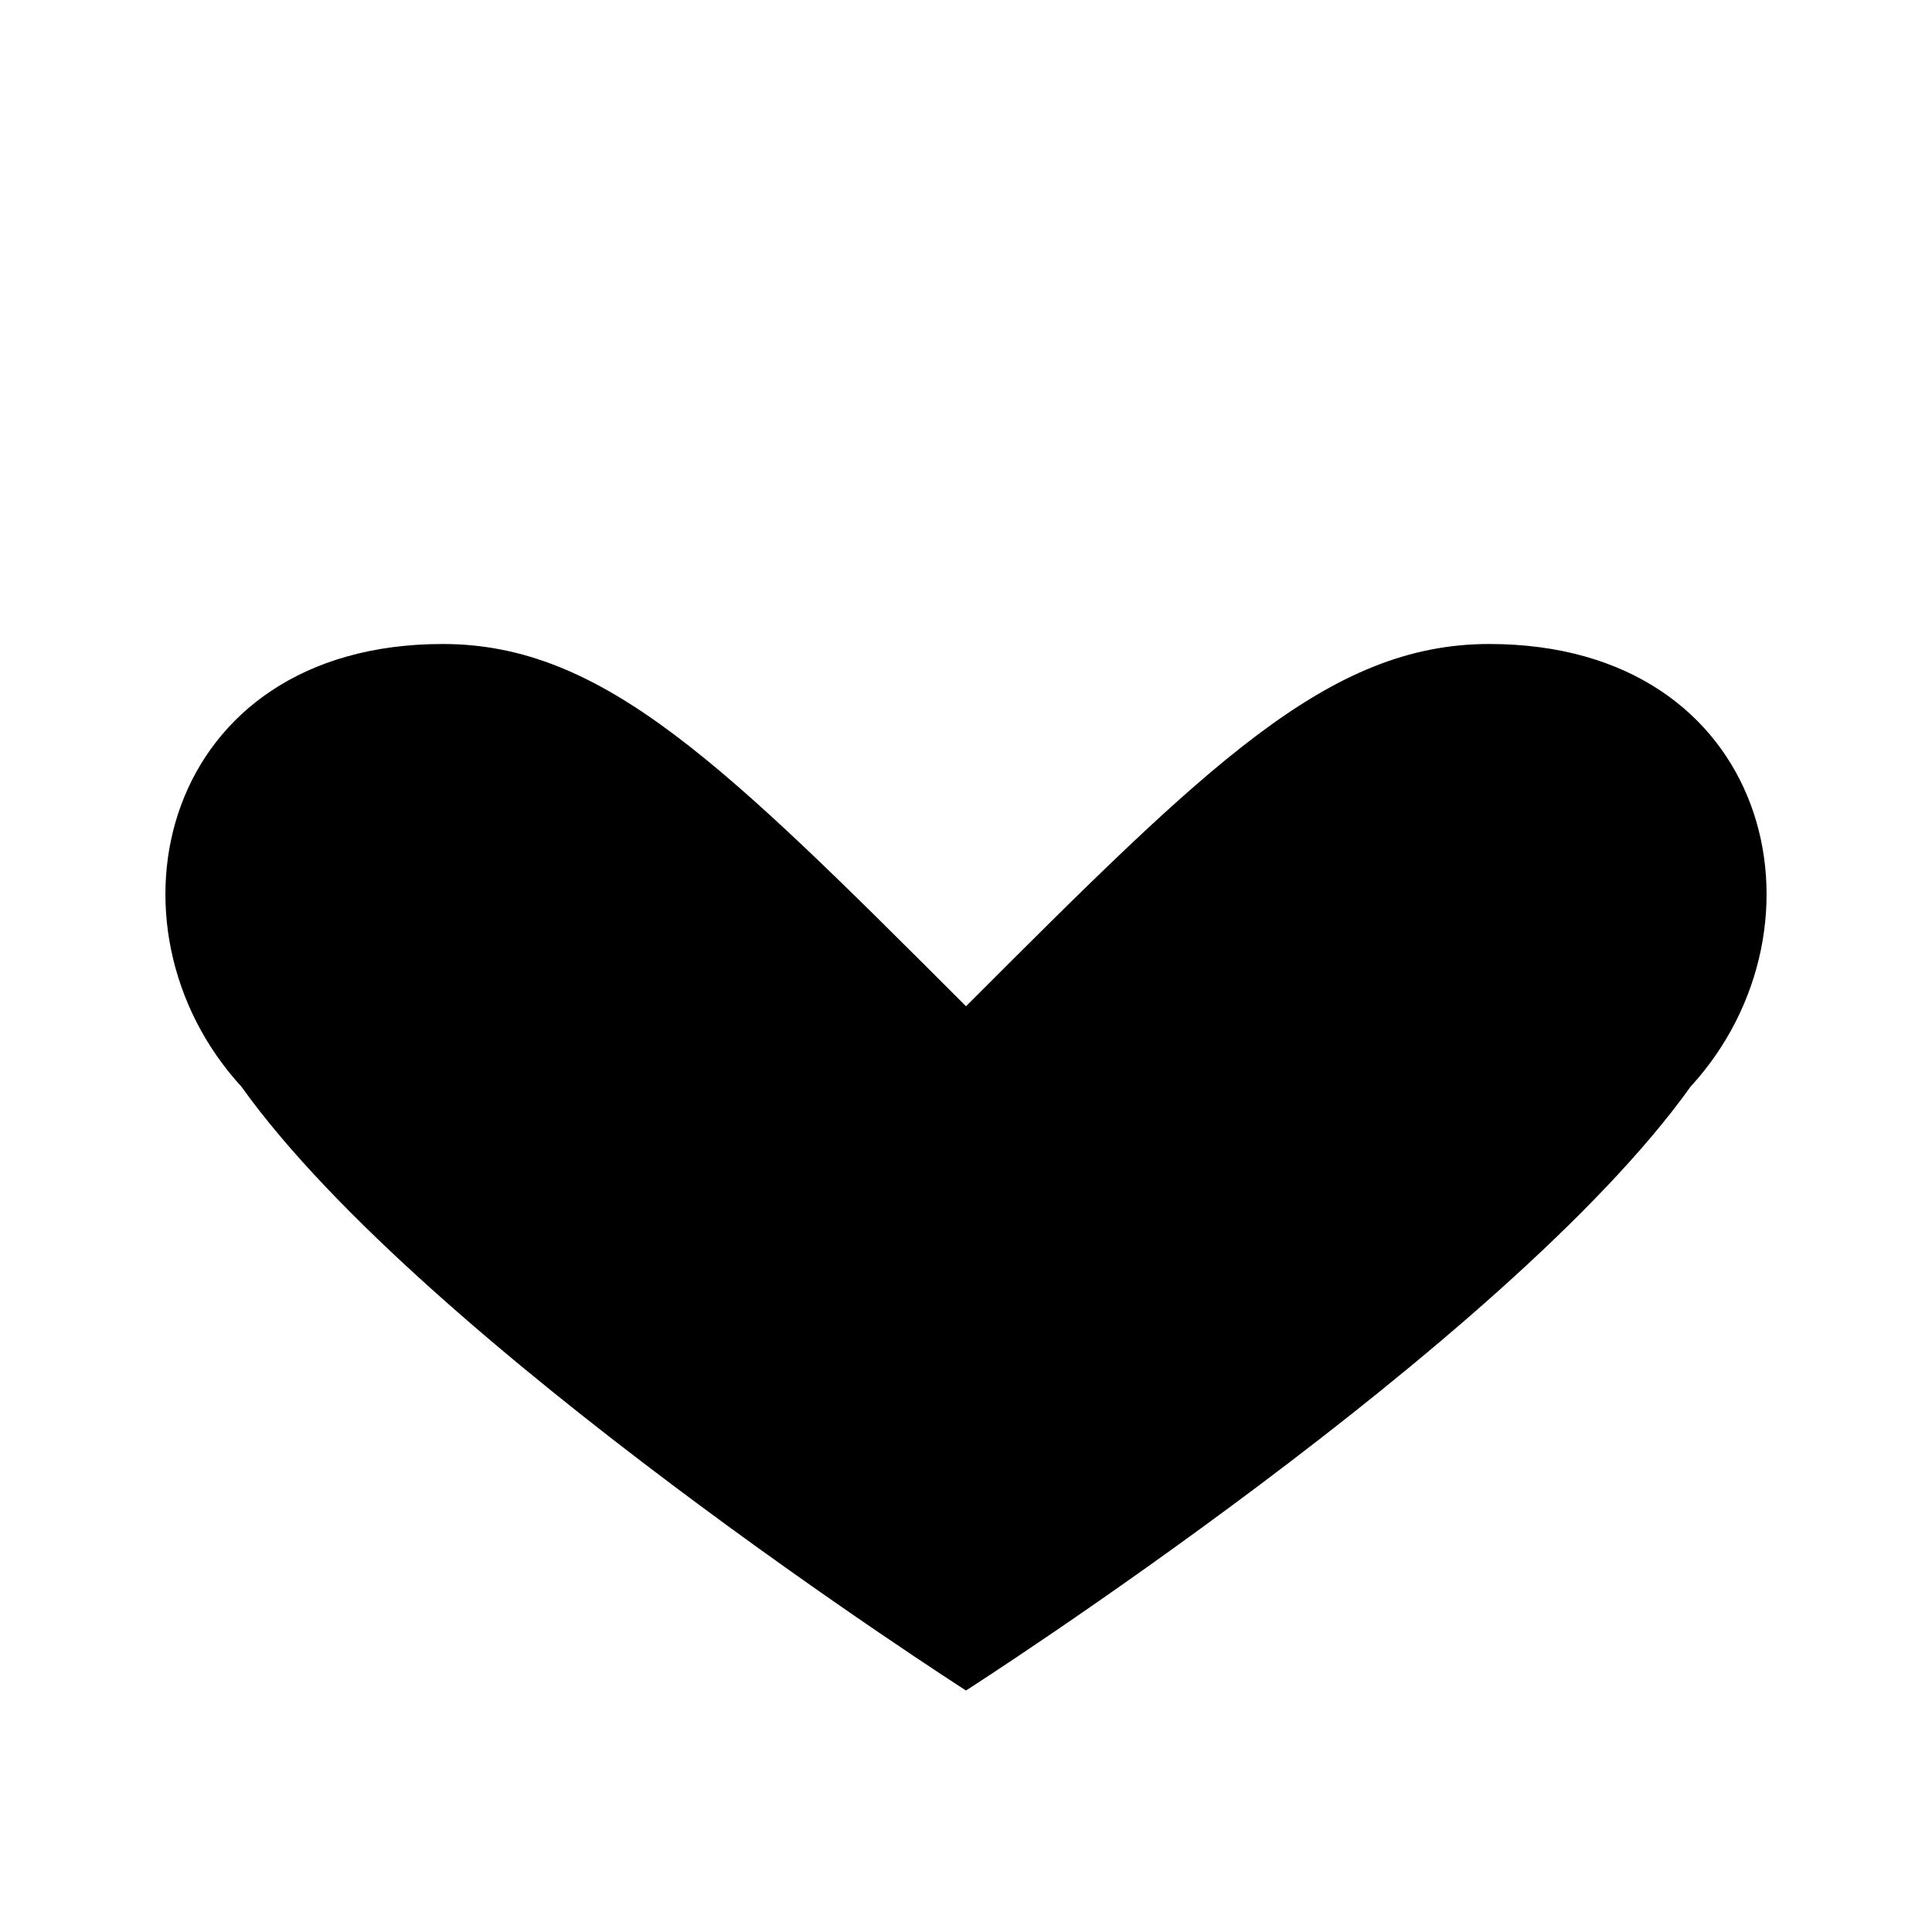<svg viewBox='0 0 24 24' xmlns='http://www.w3.org/2000/svg' fill='currentColor'><path d='M12 21s-6.716-4.302-9-7.5C1.167 11.5 2 8 5.5 8 7.5 8 9 9.5 12 12.5 15 9.5 16.5 8 18.5 8 22 8 22.833 11.5 21 13.5 18.716 16.698 12 21 12 21z'/></svg>
